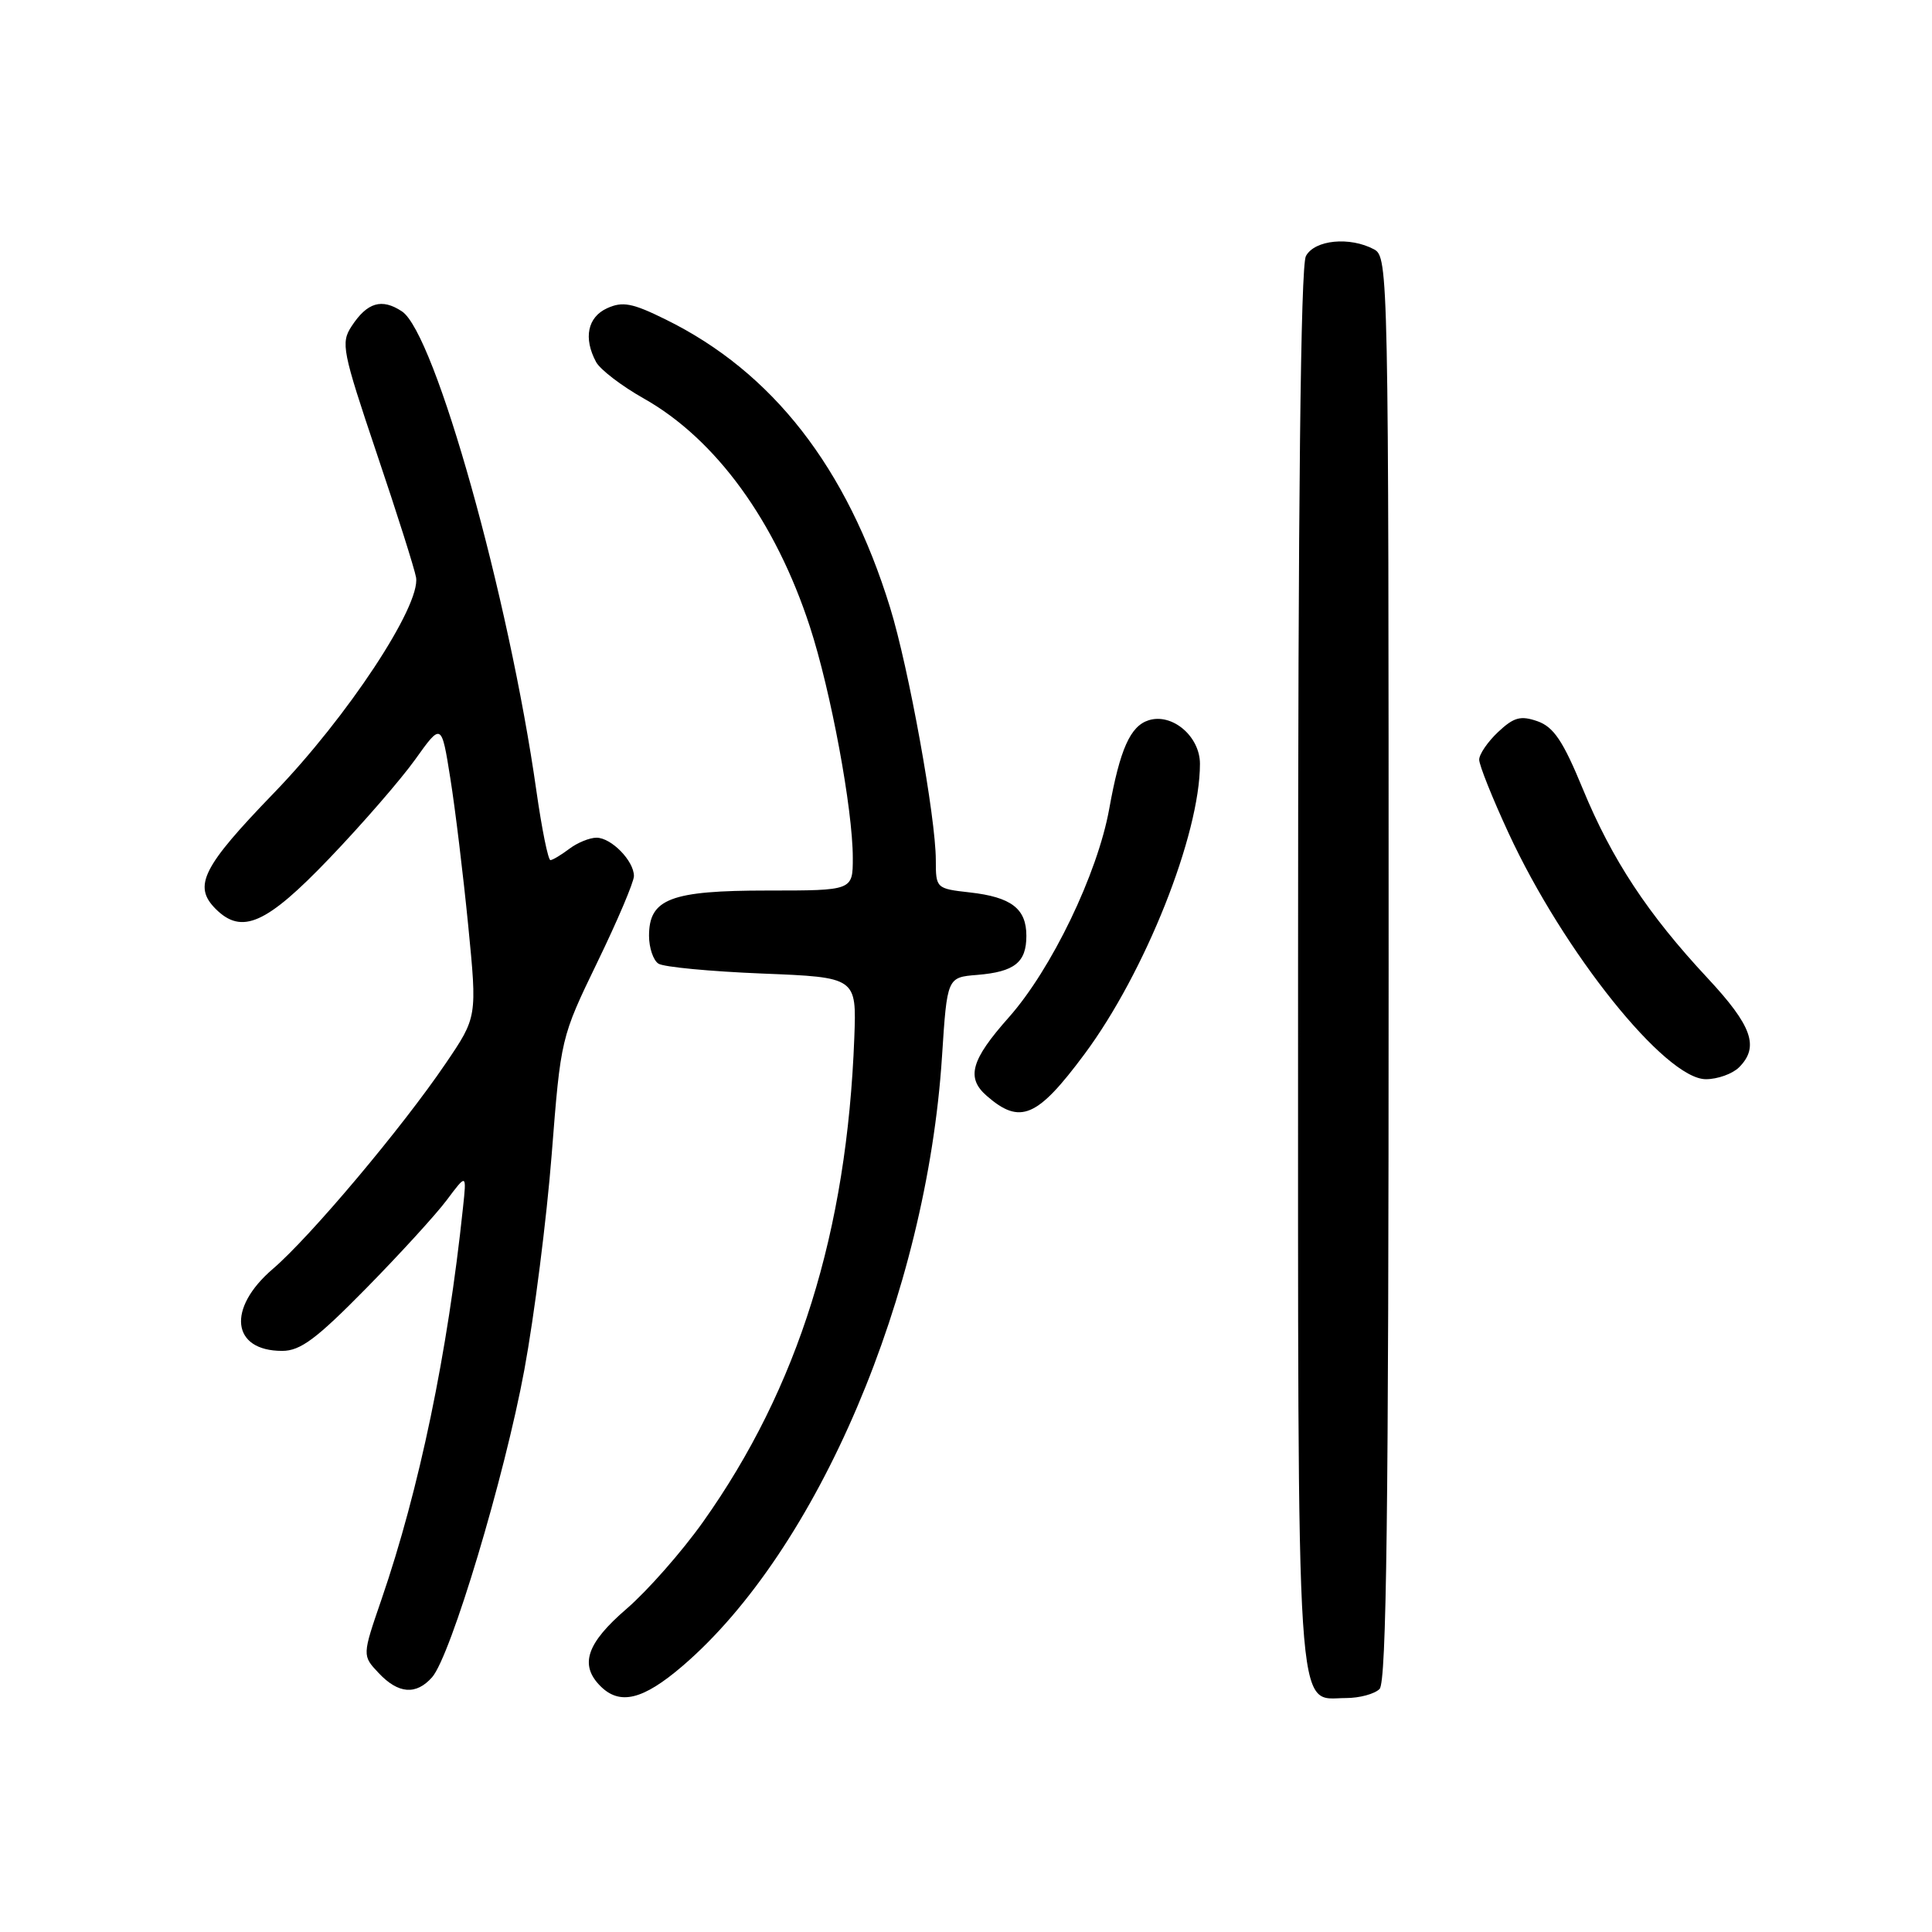 <?xml version="1.0" encoding="UTF-8" standalone="no"?>
<!DOCTYPE svg PUBLIC "-//W3C//DTD SVG 1.1//EN" "http://www.w3.org/Graphics/SVG/1.1/DTD/svg11.dtd" >
<svg xmlns="http://www.w3.org/2000/svg" xmlns:xlink="http://www.w3.org/1999/xlink" version="1.1" viewBox="0 0 256 256">
 <g >
 <path fill="currentColor"
d=" M 90.42 220.77 C 108.34 205.41 122.78 171.52 124.82 140.00 C 125.50 129.50 125.50 129.50 129.49 129.18 C 134.44 128.77 136.00 127.53 136.00 124.00 C 136.00 120.40 134.01 118.87 128.50 118.25 C 124.05 117.75 124.00 117.70 124.00 113.97 C 124.00 108.34 120.41 88.48 117.94 80.50 C 112.22 61.94 102.36 49.29 88.20 42.33 C 83.79 40.15 82.50 39.91 80.45 40.84 C 77.86 42.02 77.28 44.79 78.98 47.96 C 79.51 48.96 82.37 51.15 85.32 52.81 C 94.85 58.19 102.75 69.05 107.31 83.03 C 110.09 91.55 113.00 107.21 113.00 113.68 C 113.00 118.00 113.00 118.00 101.72 118.00 C 88.86 118.00 86.00 119.09 86.00 124.00 C 86.00 125.58 86.56 127.25 87.25 127.69 C 87.94 128.14 94.12 128.72 101.00 129.00 C 113.50 129.50 113.50 129.50 113.20 137.50 C 112.23 163.22 105.77 183.90 93.15 201.67 C 90.35 205.61 85.80 210.78 83.03 213.17 C 77.72 217.74 76.75 220.61 79.57 223.43 C 82.14 225.99 85.20 225.24 90.42 220.77 Z  M 182.80 223.80 C 183.72 222.88 184.00 200.32 184.00 128.34 C 184.00 36.16 183.96 34.05 182.07 33.04 C 178.85 31.32 174.19 31.78 173.04 33.93 C 172.34 35.23 172.00 66.47 172.00 128.21 C 172.00 230.61 171.63 225.00 178.36 225.00 C 180.14 225.00 182.14 224.46 182.80 223.80 Z  M 57.25 222.25 C 59.72 219.46 66.86 195.69 69.48 181.50 C 70.80 174.35 72.43 161.53 73.10 153.00 C 74.31 137.52 74.32 137.49 79.15 127.50 C 81.82 122.00 84.00 116.86 84.00 116.08 C 84.00 114.07 81.00 111.00 79.04 111.00 C 78.13 111.00 76.51 111.66 75.44 112.47 C 74.37 113.28 73.25 113.95 72.94 113.97 C 72.63 113.99 71.80 109.87 71.08 104.83 C 67.44 79.11 57.64 44.15 53.26 41.26 C 50.58 39.49 48.66 40.06 46.58 43.24 C 45.14 45.44 45.36 46.53 49.91 60.05 C 52.60 68.00 54.94 75.41 55.13 76.51 C 55.76 80.25 46.03 95.01 36.28 105.09 C 26.82 114.88 25.55 117.40 28.57 120.43 C 32.04 123.90 35.29 122.46 43.63 113.75 C 47.98 109.21 53.10 103.31 55.02 100.63 C 58.50 95.76 58.50 95.76 59.67 103.13 C 60.32 107.18 61.38 115.96 62.04 122.63 C 63.23 134.77 63.23 134.77 59.05 140.92 C 53.25 149.47 41.11 163.89 36.15 168.14 C 30.04 173.37 30.68 179.00 37.39 179.00 C 39.80 179.00 41.91 177.43 48.48 170.75 C 52.94 166.21 57.77 160.93 59.21 159.00 C 61.83 155.50 61.83 155.50 61.35 160.00 C 59.32 179.28 55.57 197.32 50.55 211.93 C 47.99 219.37 47.99 219.37 50.17 221.68 C 52.77 224.45 55.13 224.64 57.25 222.25 Z  M 143.69 139.69 C 151.73 128.88 159.00 110.60 159.00 101.21 C 159.00 97.57 155.32 94.45 152.20 95.44 C 149.77 96.21 148.40 99.28 146.98 107.17 C 145.43 115.77 139.33 128.43 133.67 134.81 C 128.65 140.46 127.99 142.81 130.75 145.21 C 135.18 149.07 137.44 148.10 143.69 139.69 Z  M 230.43 141.43 C 233.15 138.71 232.17 135.94 226.25 129.59 C 218.34 121.11 213.60 113.92 209.72 104.51 C 207.11 98.17 205.87 96.33 203.73 95.57 C 201.49 94.79 200.60 95.03 198.51 96.99 C 197.13 98.29 196.00 99.94 196.00 100.66 C 196.00 101.38 197.74 105.74 199.88 110.36 C 207.18 126.16 220.67 143.00 226.04 143.00 C 227.59 143.00 229.56 142.29 230.43 141.43 Z "/>
</g>
</svg>